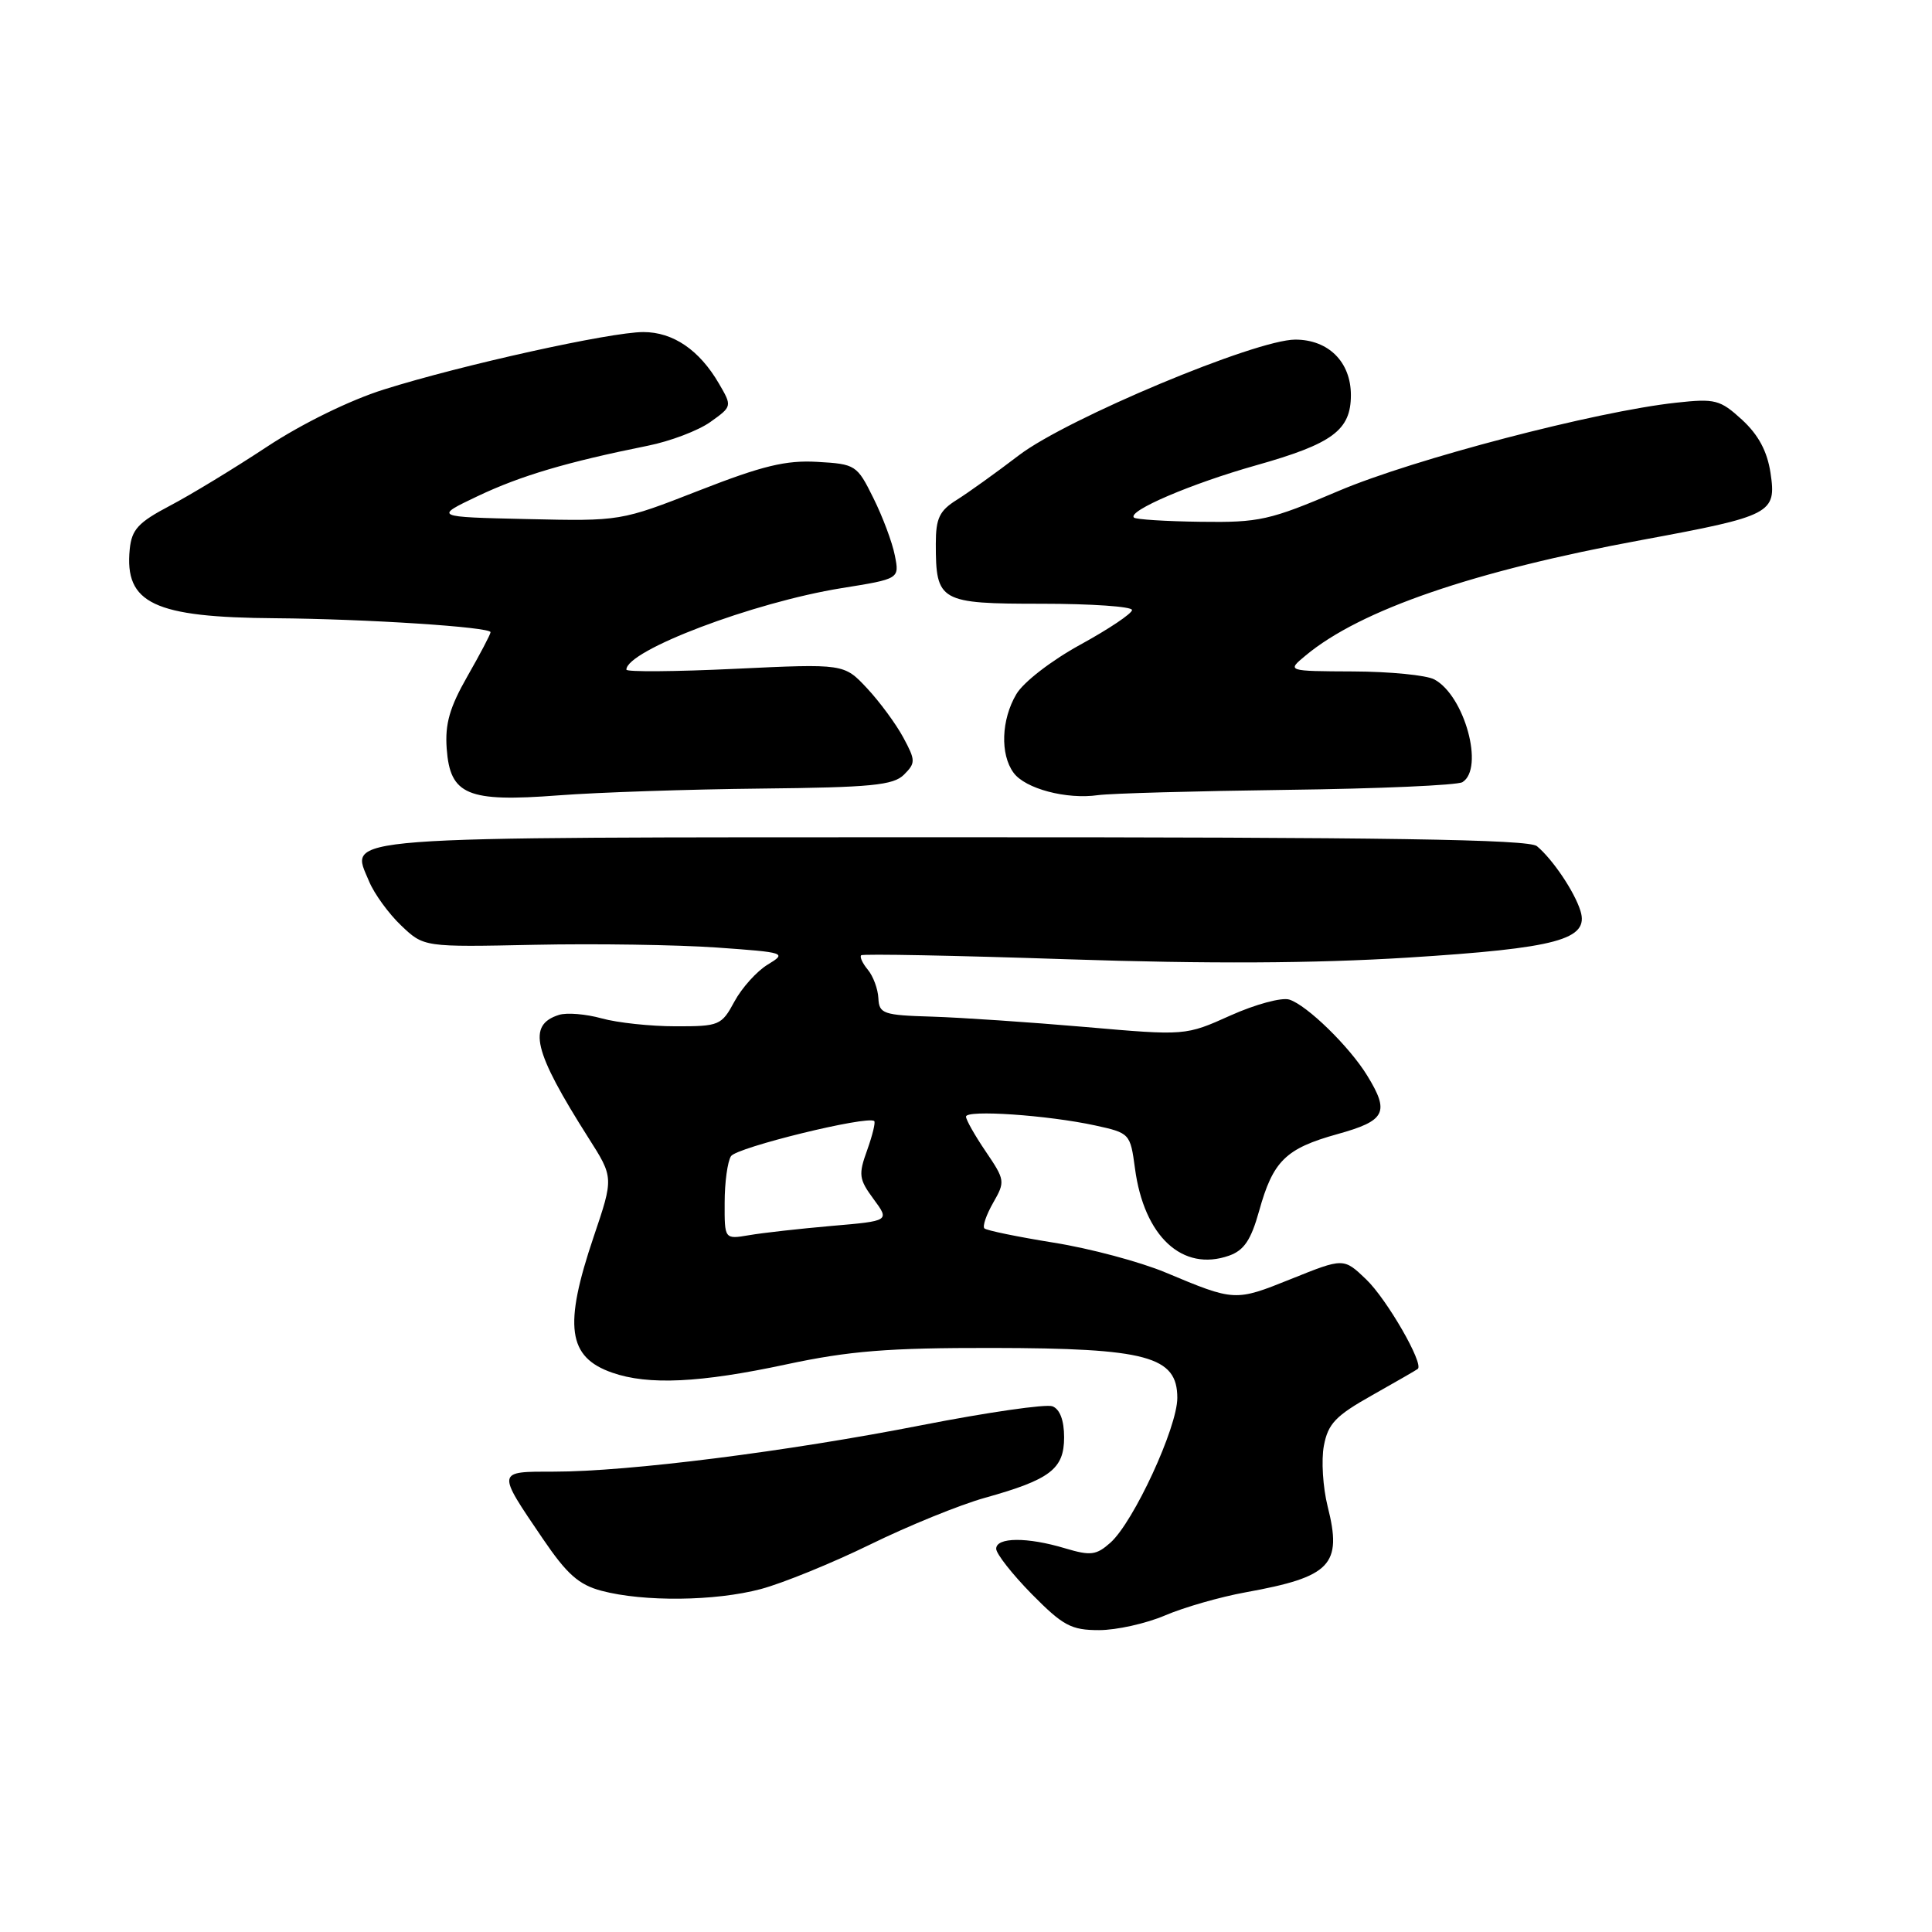<?xml version="1.0" encoding="UTF-8" standalone="no"?>
<!DOCTYPE svg PUBLIC "-//W3C//DTD SVG 1.1//EN" "http://www.w3.org/Graphics/SVG/1.1/DTD/svg11.dtd" >
<svg xmlns="http://www.w3.org/2000/svg" xmlns:xlink="http://www.w3.org/1999/xlink" version="1.1" viewBox="0 0 256 256">
 <g >
 <path fill="currentColor"
d=" M 154.38 214.05 C 156.88 212.98 161.68 211.60 165.05 210.99 C 176.37 208.94 177.88 207.36 175.92 199.61 C 175.29 197.09 175.06 193.48 175.42 191.57 C 175.97 188.65 176.97 187.60 181.79 184.89 C 184.93 183.12 187.66 181.55 187.86 181.39 C 188.71 180.73 183.77 172.15 181.02 169.52 C 178.04 166.67 178.04 166.67 171.08 169.47 C 163.64 172.46 163.63 172.46 154.41 168.60 C 151.06 167.20 144.41 165.42 139.63 164.66 C 134.85 163.89 130.71 163.04 130.44 162.77 C 130.16 162.49 130.69 160.97 131.60 159.37 C 133.21 156.57 133.17 156.35 130.63 152.60 C 129.18 150.47 128.00 148.38 128.00 147.96 C 128.00 147.02 138.82 147.76 145.13 149.13 C 149.70 150.13 149.77 150.20 150.39 154.82 C 151.59 163.84 156.68 168.56 162.86 166.38 C 164.84 165.68 165.76 164.31 166.83 160.49 C 168.68 153.83 170.34 152.19 177.20 150.28 C 183.61 148.50 184.17 147.41 181.15 142.50 C 178.80 138.67 173.18 133.19 170.84 132.45 C 169.84 132.13 166.34 133.08 163.06 134.55 C 157.08 137.24 157.08 137.24 143.79 136.08 C 136.48 135.45 127.35 134.83 123.50 134.71 C 117.03 134.52 116.49 134.33 116.39 132.27 C 116.33 131.04 115.70 129.34 114.99 128.49 C 114.29 127.65 113.89 126.78 114.11 126.58 C 114.32 126.37 126.65 126.61 141.50 127.11 C 160.09 127.73 174.11 127.66 186.50 126.89 C 206.36 125.64 210.60 124.50 209.42 120.70 C 208.63 118.15 205.74 113.86 203.65 112.12 C 202.56 111.22 183.84 110.93 126.41 110.94 C 42.89 110.96 46.39 110.69 48.92 116.82 C 49.60 118.44 51.50 121.06 53.15 122.63 C 56.16 125.50 56.16 125.50 70.83 125.19 C 78.90 125.02 89.74 125.19 94.93 125.55 C 104.11 126.20 104.29 126.26 101.73 127.81 C 100.28 128.69 98.30 130.89 97.32 132.70 C 95.61 135.87 95.31 136.00 89.52 135.99 C 86.21 135.99 81.80 135.52 79.72 134.94 C 77.63 134.36 75.09 134.15 74.06 134.48 C 69.84 135.82 70.66 139.25 77.97 150.77 C 81.32 156.03 81.32 156.03 78.66 163.89 C 74.66 175.71 75.22 179.84 81.13 181.89 C 85.91 183.56 92.75 183.24 104.18 180.79 C 112.56 179.00 117.69 178.59 131.50 178.61 C 151.99 178.64 156.00 179.72 156.00 185.23 C 156.00 189.15 150.21 201.67 147.14 204.41 C 145.26 206.08 144.52 206.17 141.13 205.16 C 136.12 203.65 132.00 203.68 132.00 205.22 C 132.00 205.88 134.12 208.58 136.71 211.22 C 140.86 215.42 141.93 216.00 145.63 216.00 C 147.94 216.00 151.88 215.12 154.38 214.05 Z  M 100.81 210.56 C 103.73 209.78 110.26 207.12 115.31 204.65 C 120.37 202.17 127.20 199.39 130.50 198.47 C 139.17 196.05 141.00 194.65 141.00 190.45 C 141.00 188.20 140.44 186.72 139.45 186.34 C 138.60 186.02 130.84 187.14 122.20 188.83 C 104.38 192.33 83.26 195.00 73.43 195.00 C 65.75 195.00 65.77 194.83 71.94 203.91 C 75.12 208.59 76.69 209.99 79.71 210.79 C 85.30 212.27 94.77 212.17 100.81 210.56 Z  M 100.81 104.49 C 115.46 104.34 118.37 104.05 119.78 102.65 C 121.33 101.10 121.33 100.76 119.69 97.72 C 118.72 95.92 116.56 92.99 114.89 91.20 C 111.84 87.94 111.84 87.94 97.42 88.62 C 89.49 89.00 83.00 89.05 83.00 88.73 C 83.00 86.19 99.80 79.82 111.52 77.93 C 119.19 76.70 119.19 76.70 118.57 73.60 C 118.24 71.89 116.96 68.47 115.73 66.00 C 113.56 61.61 113.37 61.49 108.30 61.20 C 104.14 60.96 101.04 61.71 92.67 64.98 C 82.23 69.06 82.23 69.06 69.86 68.78 C 57.50 68.50 57.50 68.50 63.30 65.74 C 68.98 63.04 75.12 61.22 85.85 59.06 C 88.80 58.47 92.52 57.06 94.12 55.92 C 97.02 53.85 97.02 53.84 95.26 50.82 C 92.67 46.37 89.19 44.00 85.24 44.00 C 80.90 44.00 61.10 48.38 50.87 51.61 C 46.37 53.02 40.01 56.14 35.37 59.20 C 31.04 62.06 25.25 65.58 22.50 67.02 C 18.32 69.22 17.45 70.16 17.19 72.78 C 16.48 79.96 20.39 81.81 36.50 81.92 C 48.44 82.01 65.00 83.08 65.00 83.77 C 65.00 84.04 63.62 86.66 61.94 89.60 C 59.58 93.73 58.95 95.92 59.19 99.20 C 59.64 105.35 61.93 106.31 74.00 105.39 C 79.22 104.99 91.29 104.59 100.81 104.49 Z  M 170.53 104.66 C 182.65 104.51 193.11 104.05 193.78 103.64 C 196.71 101.83 194.07 92.18 190.06 90.03 C 189.00 89.46 184.16 88.99 179.32 88.97 C 170.50 88.93 170.50 88.93 173.00 86.86 C 180.26 80.81 195.26 75.66 217.60 71.54 C 234.78 68.36 235.41 68.03 234.60 62.65 C 234.16 59.78 233.00 57.62 230.83 55.62 C 227.92 52.96 227.27 52.79 222.09 53.36 C 211.47 54.51 187.28 60.84 177.40 65.04 C 168.25 68.94 166.87 69.25 159.10 69.14 C 154.48 69.08 150.49 68.83 150.25 68.58 C 149.37 67.71 157.85 64.08 166.39 61.67 C 176.58 58.80 179.00 57.01 179.00 52.35 C 179.00 47.96 176.02 45.00 171.63 45.00 C 166.39 45.00 141.38 55.47 135.02 60.32 C 132.01 62.62 128.30 65.28 126.77 66.24 C 124.48 67.67 124.00 68.68 124.00 72.05 C 124.00 79.72 124.49 80.00 138.04 80.00 C 144.62 80.00 150.00 80.37 150.00 80.83 C 150.00 81.29 146.93 83.35 143.17 85.41 C 139.32 87.52 135.61 90.38 134.67 91.98 C 132.67 95.36 132.51 99.95 134.30 102.39 C 135.84 104.51 141.32 105.96 145.50 105.36 C 147.15 105.13 158.41 104.82 170.53 104.66 Z  M 96.02 159.36 C 96.02 156.69 96.40 153.91 96.86 153.20 C 97.59 152.04 114.98 147.78 115.84 148.55 C 116.03 148.71 115.60 150.45 114.90 152.41 C 113.73 155.64 113.81 156.25 115.75 158.88 C 117.89 161.78 117.89 161.78 110.20 162.44 C 105.96 162.81 101.04 163.36 99.25 163.67 C 96.00 164.22 96.00 164.22 96.02 159.36 Z "/>
</g>
</svg>